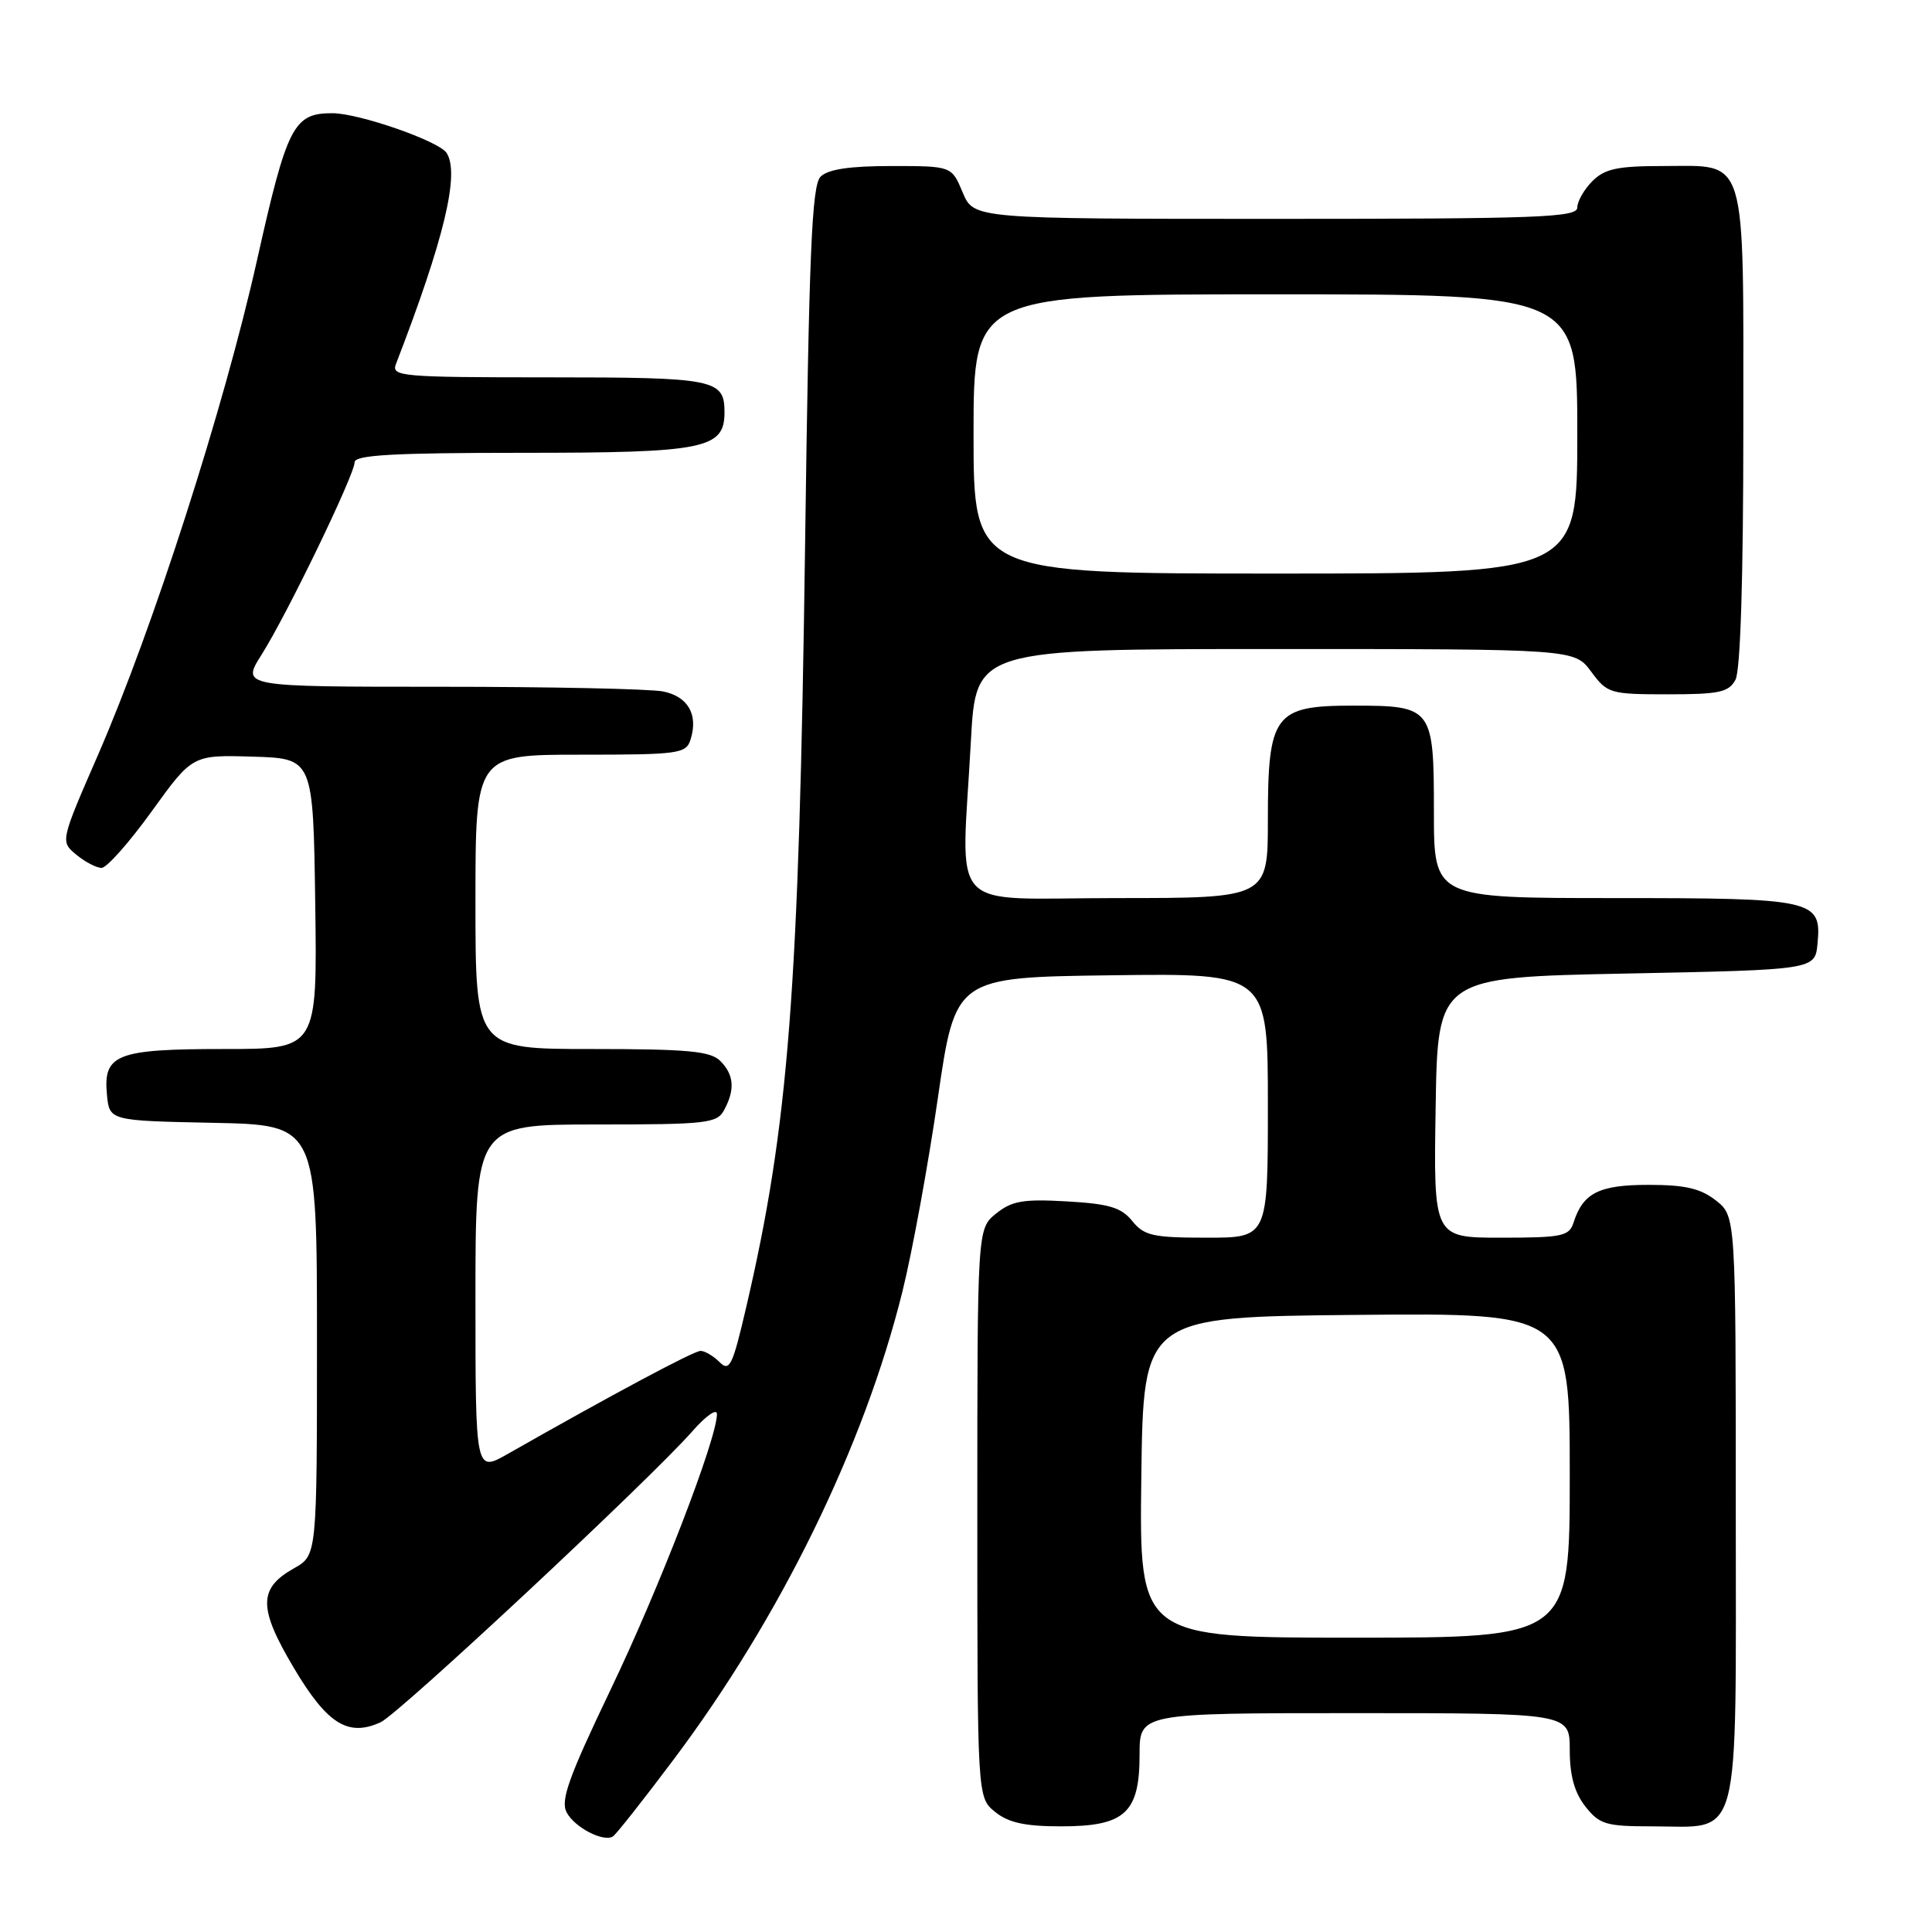 <?xml version="1.0" encoding="UTF-8" standalone="no"?>
<!DOCTYPE svg PUBLIC "-//W3C//DTD SVG 1.1//EN" "http://www.w3.org/Graphics/SVG/1.1/DTD/svg11.dtd" >
<svg xmlns="http://www.w3.org/2000/svg" xmlns:xlink="http://www.w3.org/1999/xlink" version="1.1" viewBox="0 0 256 256">
 <g >
 <path fill="currentColor"
d=" M 89.19 233.24 C 103.39 214.35 114.49 191.66 119.58 171.12 C 120.89 165.83 123.00 154.30 124.27 145.50 C 126.59 129.50 126.59 129.50 147.29 129.23 C 168.00 128.96 168.00 128.96 168.00 146.48 C 168.00 164.00 168.00 164.00 159.91 164.00 C 152.77 164.00 151.61 163.74 150.03 161.79 C 148.57 159.99 146.97 159.51 141.35 159.19 C 135.58 158.86 134.07 159.12 131.98 160.81 C 129.50 162.82 129.50 162.82 129.50 200.50 C 129.50 238.18 129.50 238.18 131.86 240.09 C 133.63 241.52 135.81 242.00 140.61 242.00 C 149.06 242.00 151.00 240.23 151.00 232.50 C 151.00 227.00 151.00 227.00 179.50 227.00 C 208.00 227.00 208.00 227.00 208.00 231.87 C 208.00 235.27 208.62 237.52 210.07 239.37 C 211.94 241.74 212.80 242.00 218.85 242.00 C 230.86 242.00 230.00 245.24 230.00 200.02 C 230.00 161.15 230.00 161.15 227.37 159.07 C 225.33 157.47 223.29 157.00 218.44 157.00 C 211.88 157.00 209.75 158.07 208.50 162.01 C 207.93 163.80 206.98 164.00 198.91 164.00 C 189.95 164.00 189.95 164.00 190.23 146.75 C 190.50 129.50 190.50 129.50 215.50 129.00 C 240.50 128.50 240.50 128.50 240.83 125.04 C 241.38 119.20 240.49 119.00 213.81 119.00 C 190.00 119.00 190.00 119.00 190.00 107.62 C 190.00 93.73 189.82 93.50 179.26 93.50 C 168.86 93.50 168.00 94.65 168.00 108.61 C 168.00 119.00 168.00 119.00 148.00 119.00 C 125.09 119.00 127.40 121.48 128.65 98.16 C 129.31 86.00 129.31 86.00 168.97 86.00 C 208.62 86.00 208.62 86.00 210.84 89.00 C 212.98 91.89 213.34 92.00 220.99 92.00 C 227.82 92.00 229.07 91.73 229.96 90.07 C 230.62 88.85 231.00 76.51 231.00 56.89 C 231.00 19.90 231.64 22.00 220.35 22.00 C 214.33 22.00 212.64 22.36 211.00 24.00 C 209.90 25.10 209.00 26.68 209.00 27.50 C 209.00 28.81 203.89 29.00 169.01 29.00 C 129.03 29.00 129.03 29.00 127.56 25.50 C 126.10 22.00 126.10 22.00 118.12 22.00 C 112.58 22.00 109.71 22.43 108.73 23.41 C 107.57 24.57 107.20 33.36 106.68 72.16 C 105.87 131.37 104.51 149.05 98.87 173.24 C 97.07 180.98 96.67 181.81 95.35 180.49 C 94.53 179.67 93.39 179.00 92.83 179.00 C 91.93 179.00 81.12 184.78 67.25 192.67 C 63.00 195.08 63.00 195.08 63.00 172.04 C 63.00 149.00 63.00 149.00 78.96 149.00 C 93.73 149.00 95.01 148.85 95.96 147.07 C 97.42 144.35 97.26 142.40 95.43 140.57 C 94.14 139.28 91.12 139.00 78.43 139.00 C 63.00 139.00 63.00 139.00 63.00 119.50 C 63.00 100.00 63.00 100.00 76.93 100.00 C 89.99 100.00 90.91 99.87 91.50 98.00 C 92.55 94.70 91.17 92.28 87.85 91.62 C 86.14 91.28 72.88 91.00 58.36 91.00 C 31.97 91.00 31.97 91.00 34.66 86.75 C 38.03 81.42 46.97 62.93 46.99 61.25 C 47.00 60.29 52.13 60.00 69.28 60.00 C 93.36 60.00 96.00 59.47 96.00 54.64 C 96.00 50.25 94.77 50.00 72.69 50.00 C 53.19 50.00 51.83 49.88 52.46 48.25 C 58.85 31.70 60.94 23.02 59.18 20.27 C 58.19 18.70 47.55 15.00 44.03 15.00 C 38.89 15.00 38.04 16.67 34.04 34.55 C 29.68 54.03 20.27 83.29 13.00 100.00 C 7.99 111.50 7.99 111.50 10.11 113.25 C 11.27 114.21 12.78 115.00 13.46 115.00 C 14.14 115.00 17.13 111.63 20.10 107.51 C 25.50 100.02 25.50 100.02 33.50 100.26 C 41.50 100.50 41.50 100.50 41.77 119.75 C 42.04 139.00 42.04 139.00 29.71 139.00 C 15.44 139.00 13.66 139.69 14.17 145.04 C 14.50 148.50 14.50 148.50 28.25 148.78 C 42.00 149.06 42.00 149.06 42.00 177.57 C 42.00 206.09 42.00 206.09 38.97 207.80 C 34.21 210.47 34.21 213.05 38.93 221.00 C 43.35 228.44 46.12 230.18 50.43 228.21 C 52.84 227.12 86.18 195.99 91.75 189.64 C 93.54 187.60 95.00 186.58 95.00 187.37 C 95.00 190.63 87.36 210.44 80.92 223.86 C 75.33 235.54 74.24 238.58 75.09 240.16 C 76.14 242.14 79.92 244.11 81.20 243.35 C 81.59 243.13 85.18 238.58 89.19 233.24 Z  M 151.23 195.75 C 151.50 174.50 151.50 174.50 179.75 174.23 C 208.00 173.97 208.00 173.97 208.00 195.48 C 208.00 217.00 208.00 217.00 179.48 217.00 C 150.96 217.00 150.96 217.00 151.23 195.75 Z  M 129.00 57.50 C 129.00 39.00 129.00 39.00 169.00 39.00 C 209.00 39.00 209.00 39.00 209.00 57.50 C 209.00 76.00 209.00 76.00 169.00 76.00 C 129.00 76.00 129.00 76.00 129.00 57.50 Z "/>
</g>
</svg>